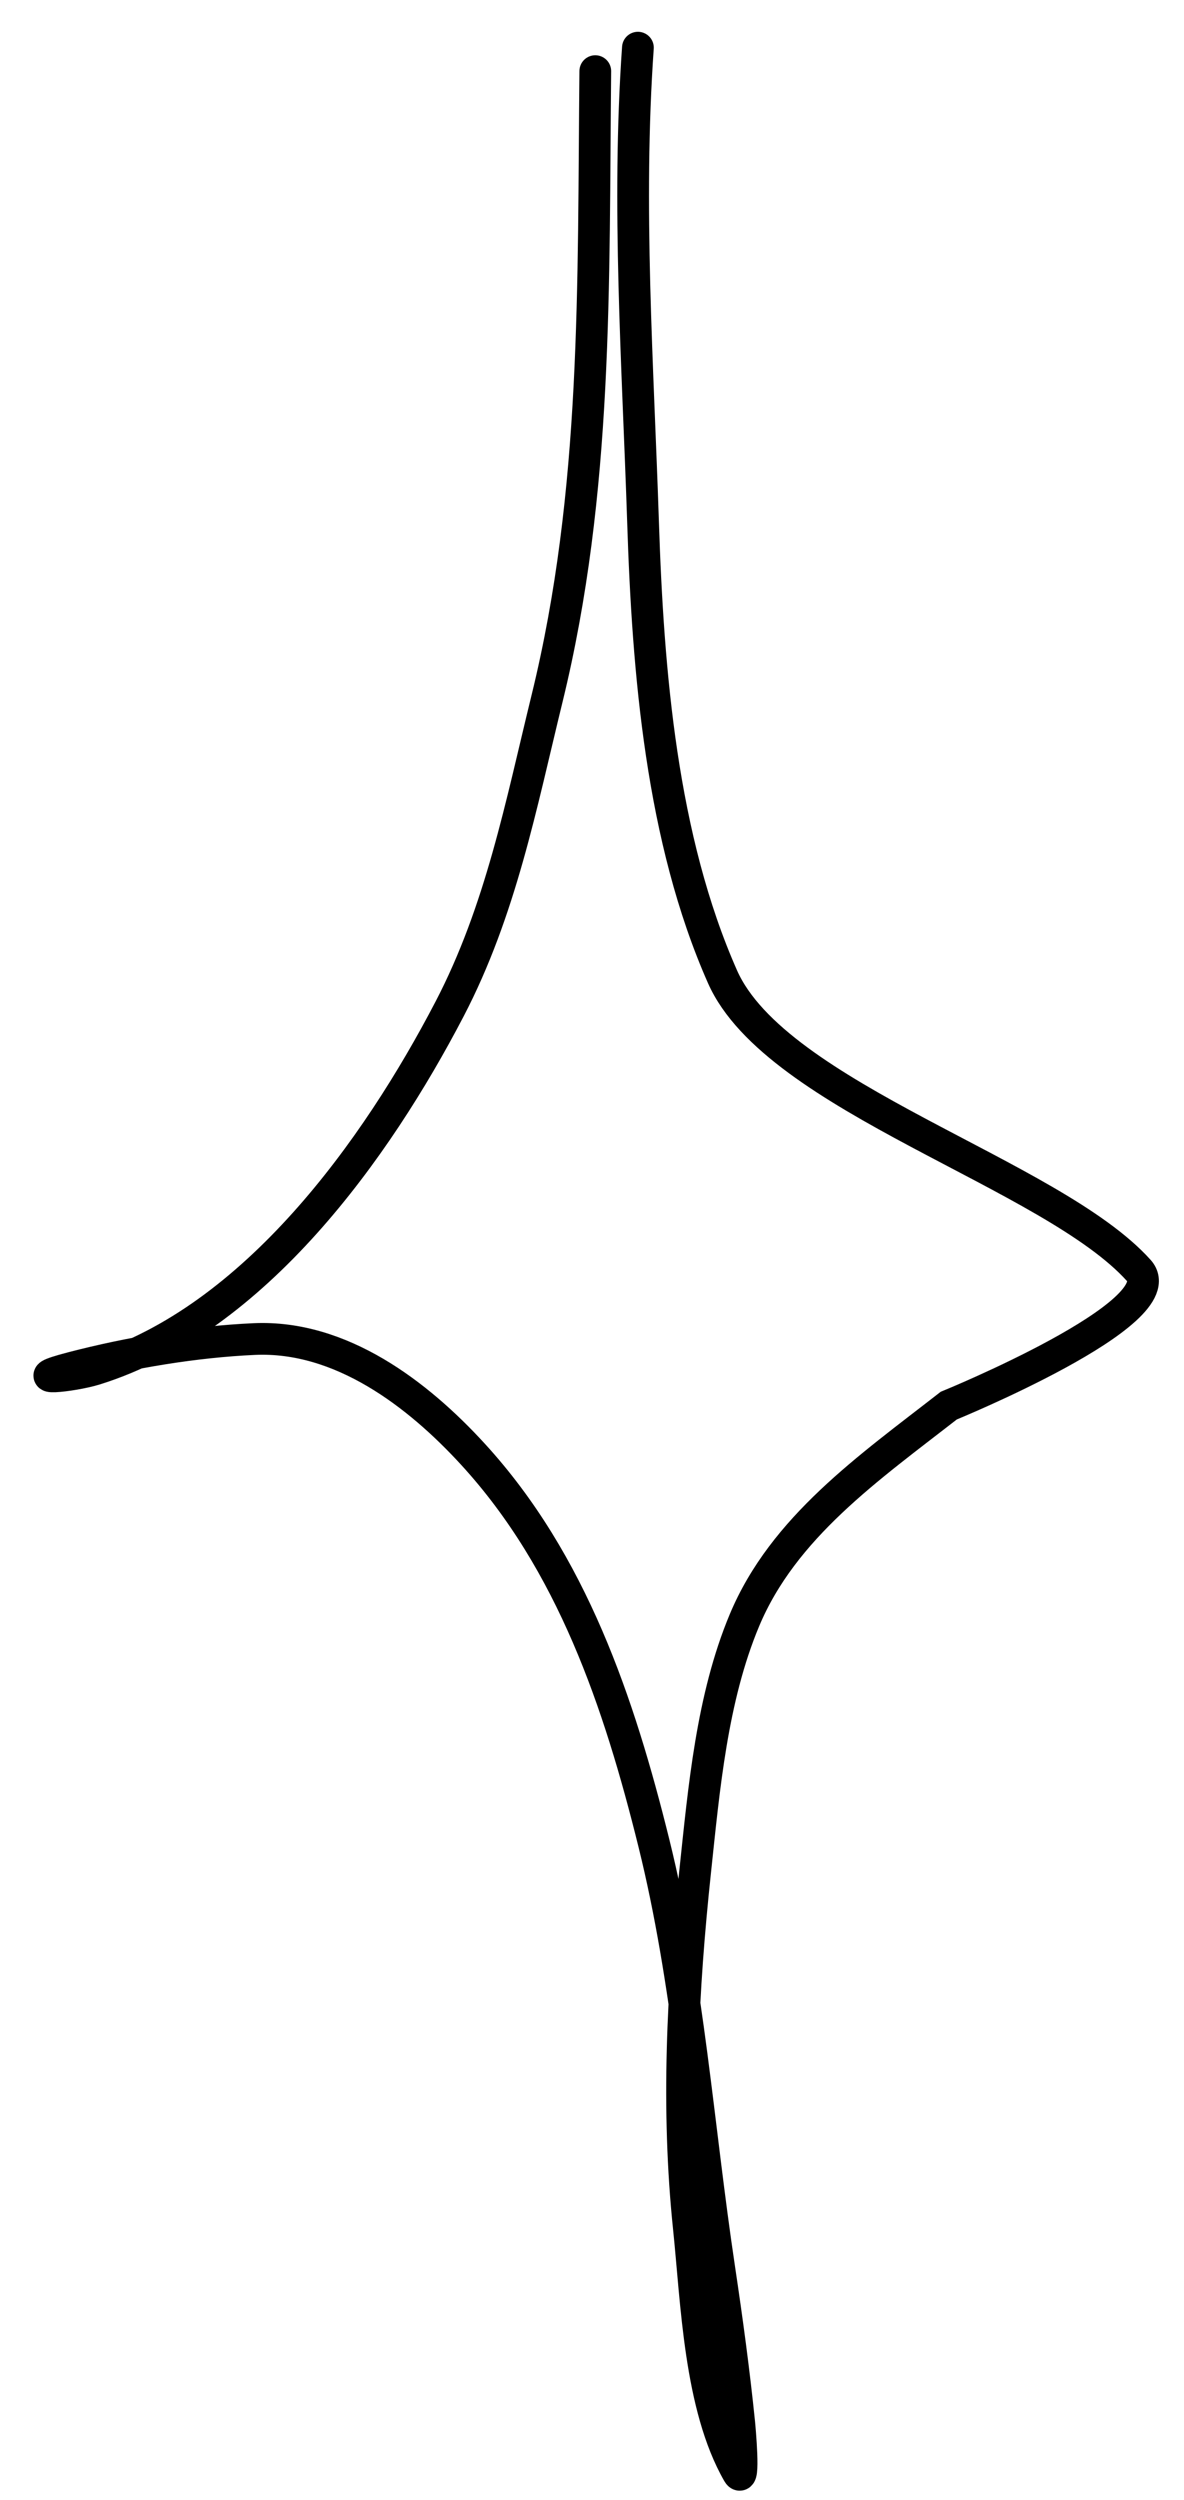 
                    <svg  viewBox="0 0 45 95" fill="none" xmlns="http://www.w3.org/2000/svg">
                      <path d="M22.625 2.703C22.542 10.814 22.724 18.651 20.793 26.541C19.8 30.6 19.034 34.607 17.085 38.347C14.307 43.68 9.693 50.133 3.622 52.033C2.735 52.311 0.723 52.498 2.745 51.972C4.939 51.401 7.4 50.988 9.667 50.886C12.955 50.739 15.874 52.968 17.978 55.266C21.74 59.374 23.531 64.703 24.852 70.04C26.173 75.379 26.524 80.784 27.337 86.203C27.63 88.158 27.896 90.119 28.097 92.086C28.113 92.24 28.313 94.442 28.051 93.985C26.588 91.434 26.476 87.493 26.182 84.668C25.71 80.148 25.942 75.62 26.422 71.109C26.757 67.962 27.055 64.533 28.294 61.572C29.771 58.042 33.01 55.79 36.059 53.416C36.059 53.416 44.718 49.879 43.282 48.28C39.97 44.594 29.496 41.72 27.461 37.12C25.138 31.869 24.626 25.531 24.441 19.861C24.244 13.848 23.823 7.811 24.245 1.811" stroke="currentColor" stroke-width="1.206" stroke-linecap="round"></path>
                    </svg>
                  